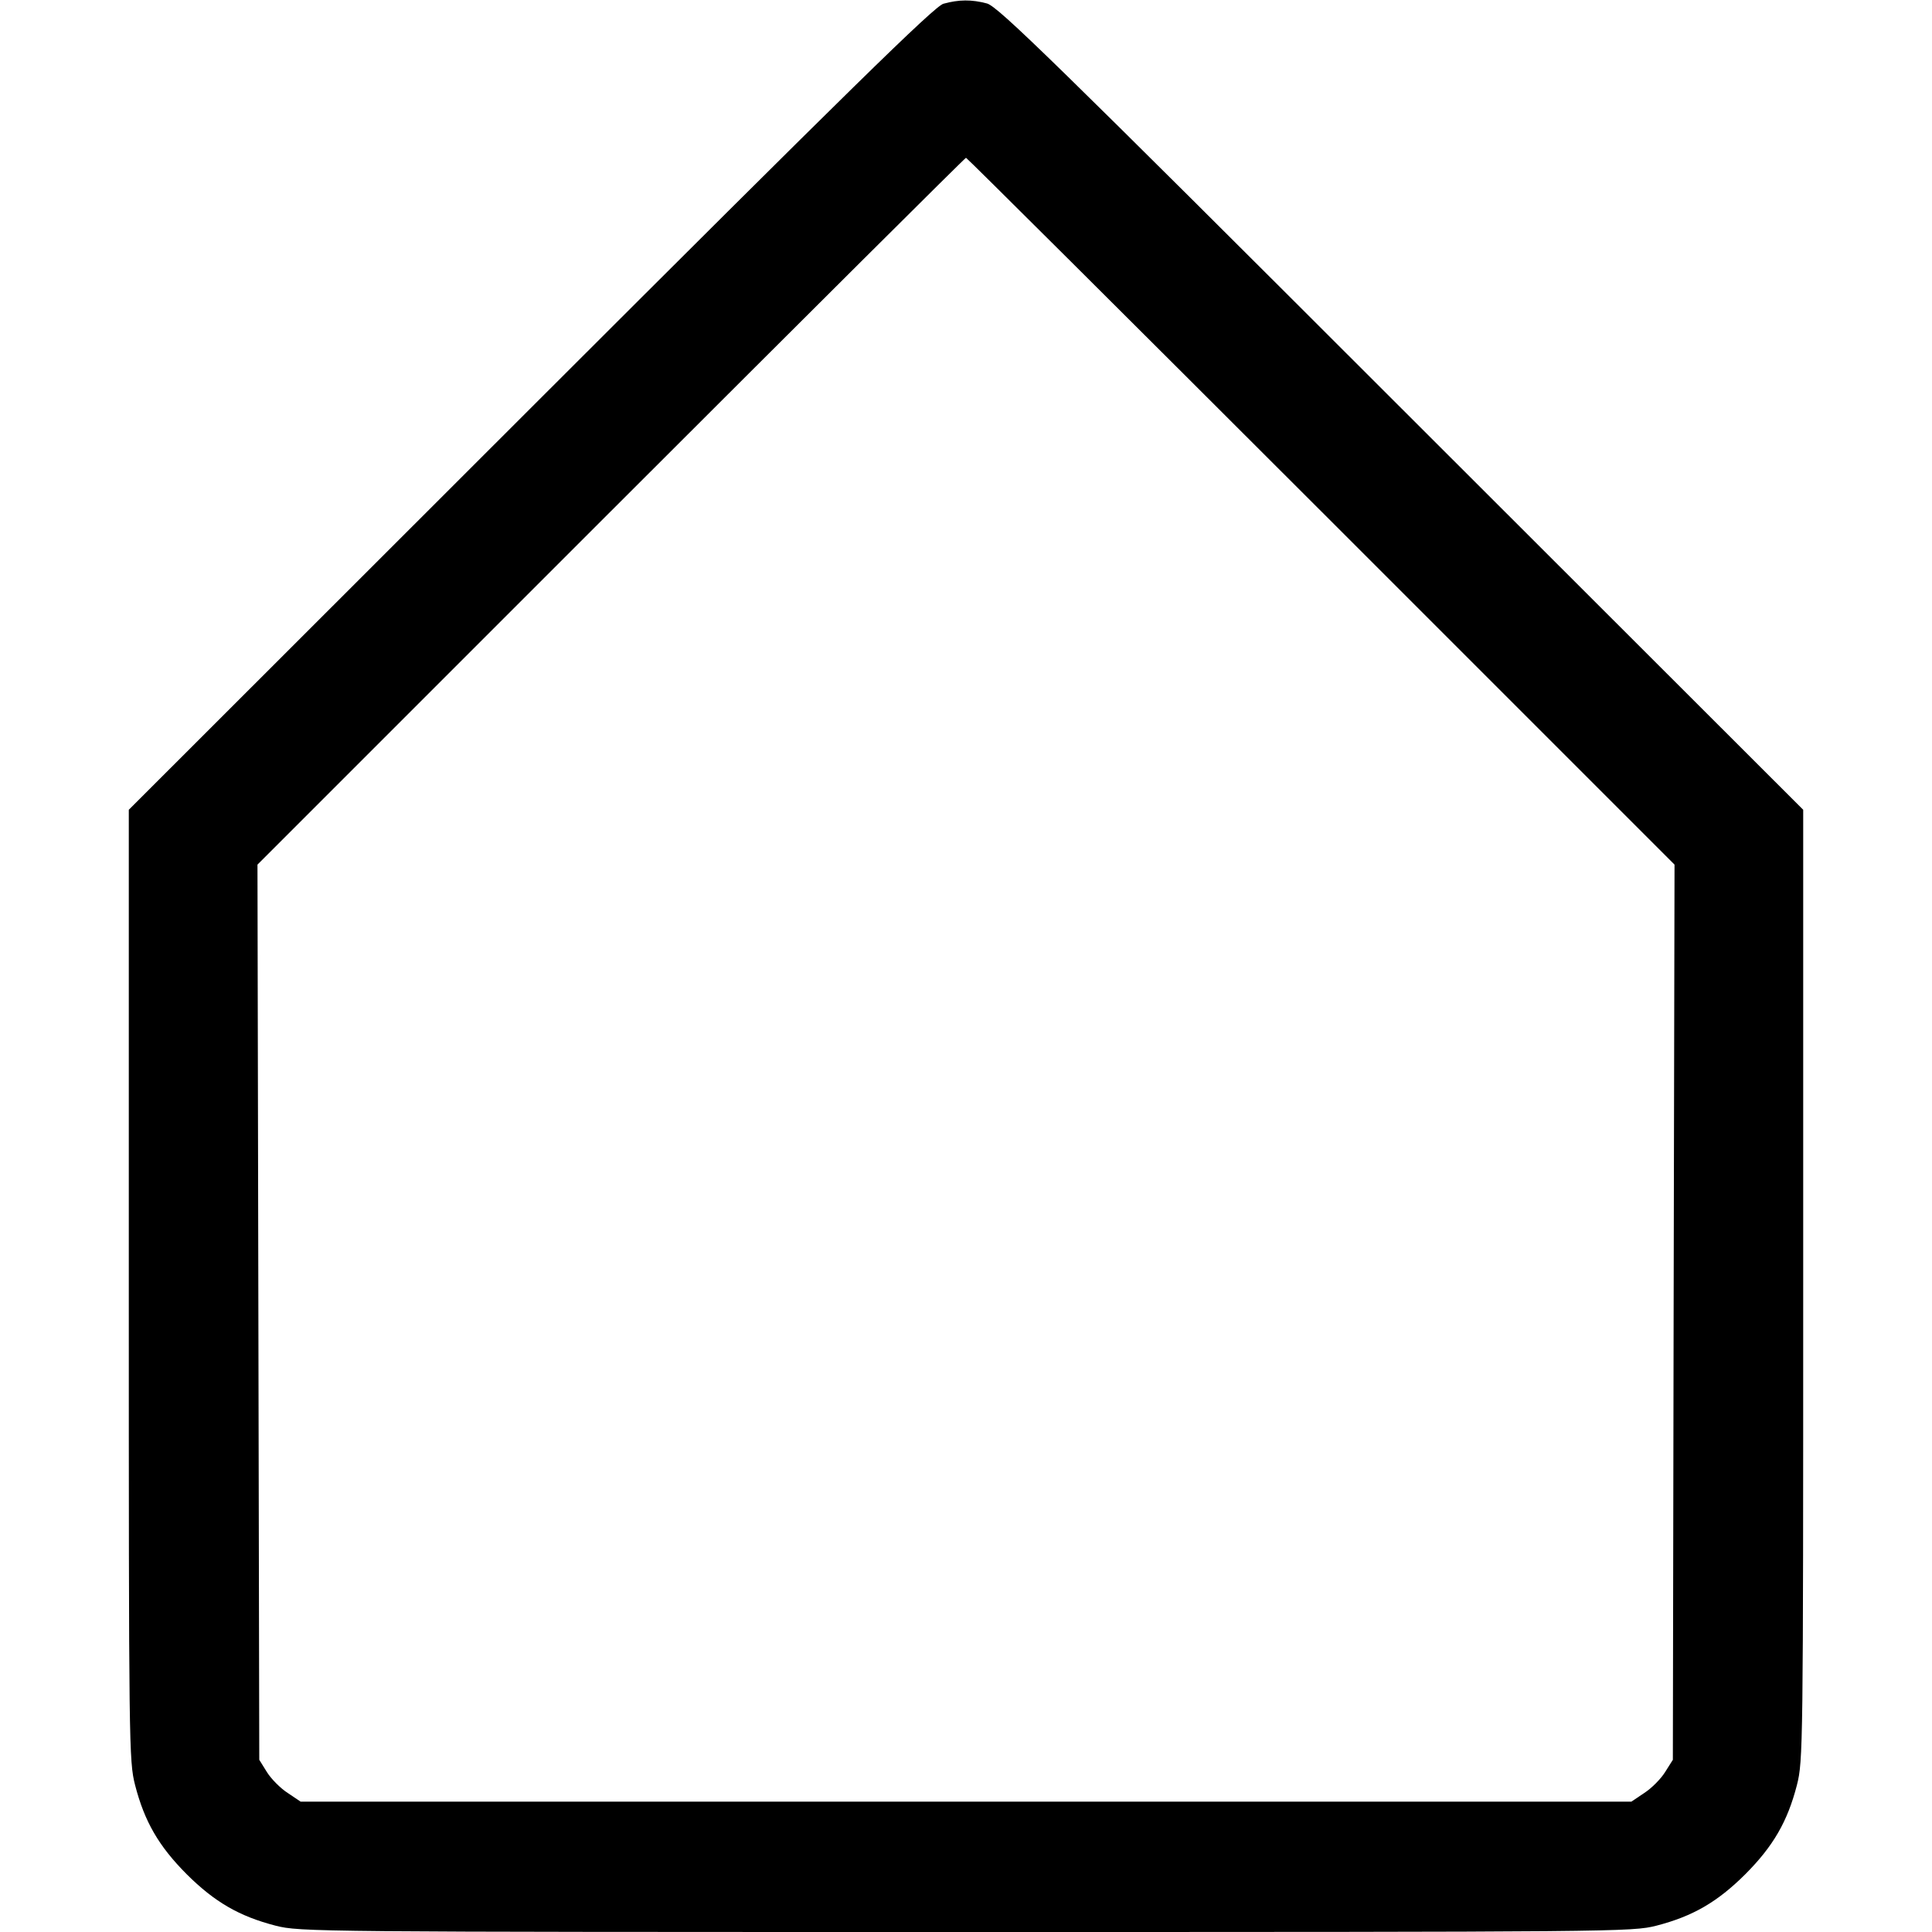 <svg fill="none" viewBox="0 0 15 15" xmlns="http://www.w3.org/2000/svg"><path d="M7.325 0.029 C 7.255 0.048,6.599 0.692,4.119 3.170 L 1.000 6.287 1.000 9.977 C 1.000 13.570,1.001 13.672,1.049 13.860 C 1.122 14.143,1.233 14.334,1.449 14.551 C 1.666 14.767,1.857 14.878,2.140 14.951 C 2.329 14.999,2.436 15.000,7.500 15.000 C 12.564 15.000,12.671 14.999,12.860 14.951 C 13.143 14.878,13.334 14.767,13.551 14.551 C 13.767 14.334,13.878 14.143,13.951 13.860 C 13.999 13.672,14.000 13.570,14.000 9.977 L 14.000 6.287 10.881 3.171 C 8.175 0.466,7.749 0.051,7.663 0.027 C 7.544 -0.005,7.444 -0.004,7.325 0.029 M10.257 3.969 L 13.001 6.713 12.994 10.188 L 12.988 13.663 12.928 13.758 C 12.896 13.810,12.823 13.884,12.767 13.920 L 12.666 13.988 7.500 13.988 L 2.334 13.988 2.233 13.920 C 2.177 13.884,2.104 13.810,2.072 13.758 L 2.013 13.663 2.006 10.188 L 1.999 6.713 4.743 3.969 C 6.253 2.460,7.493 1.225,7.500 1.225 C 7.507 1.225,8.747 2.460,10.257 3.969 " fill="currentColor" stroke="none" fill-rule="evenodd"></path></svg>